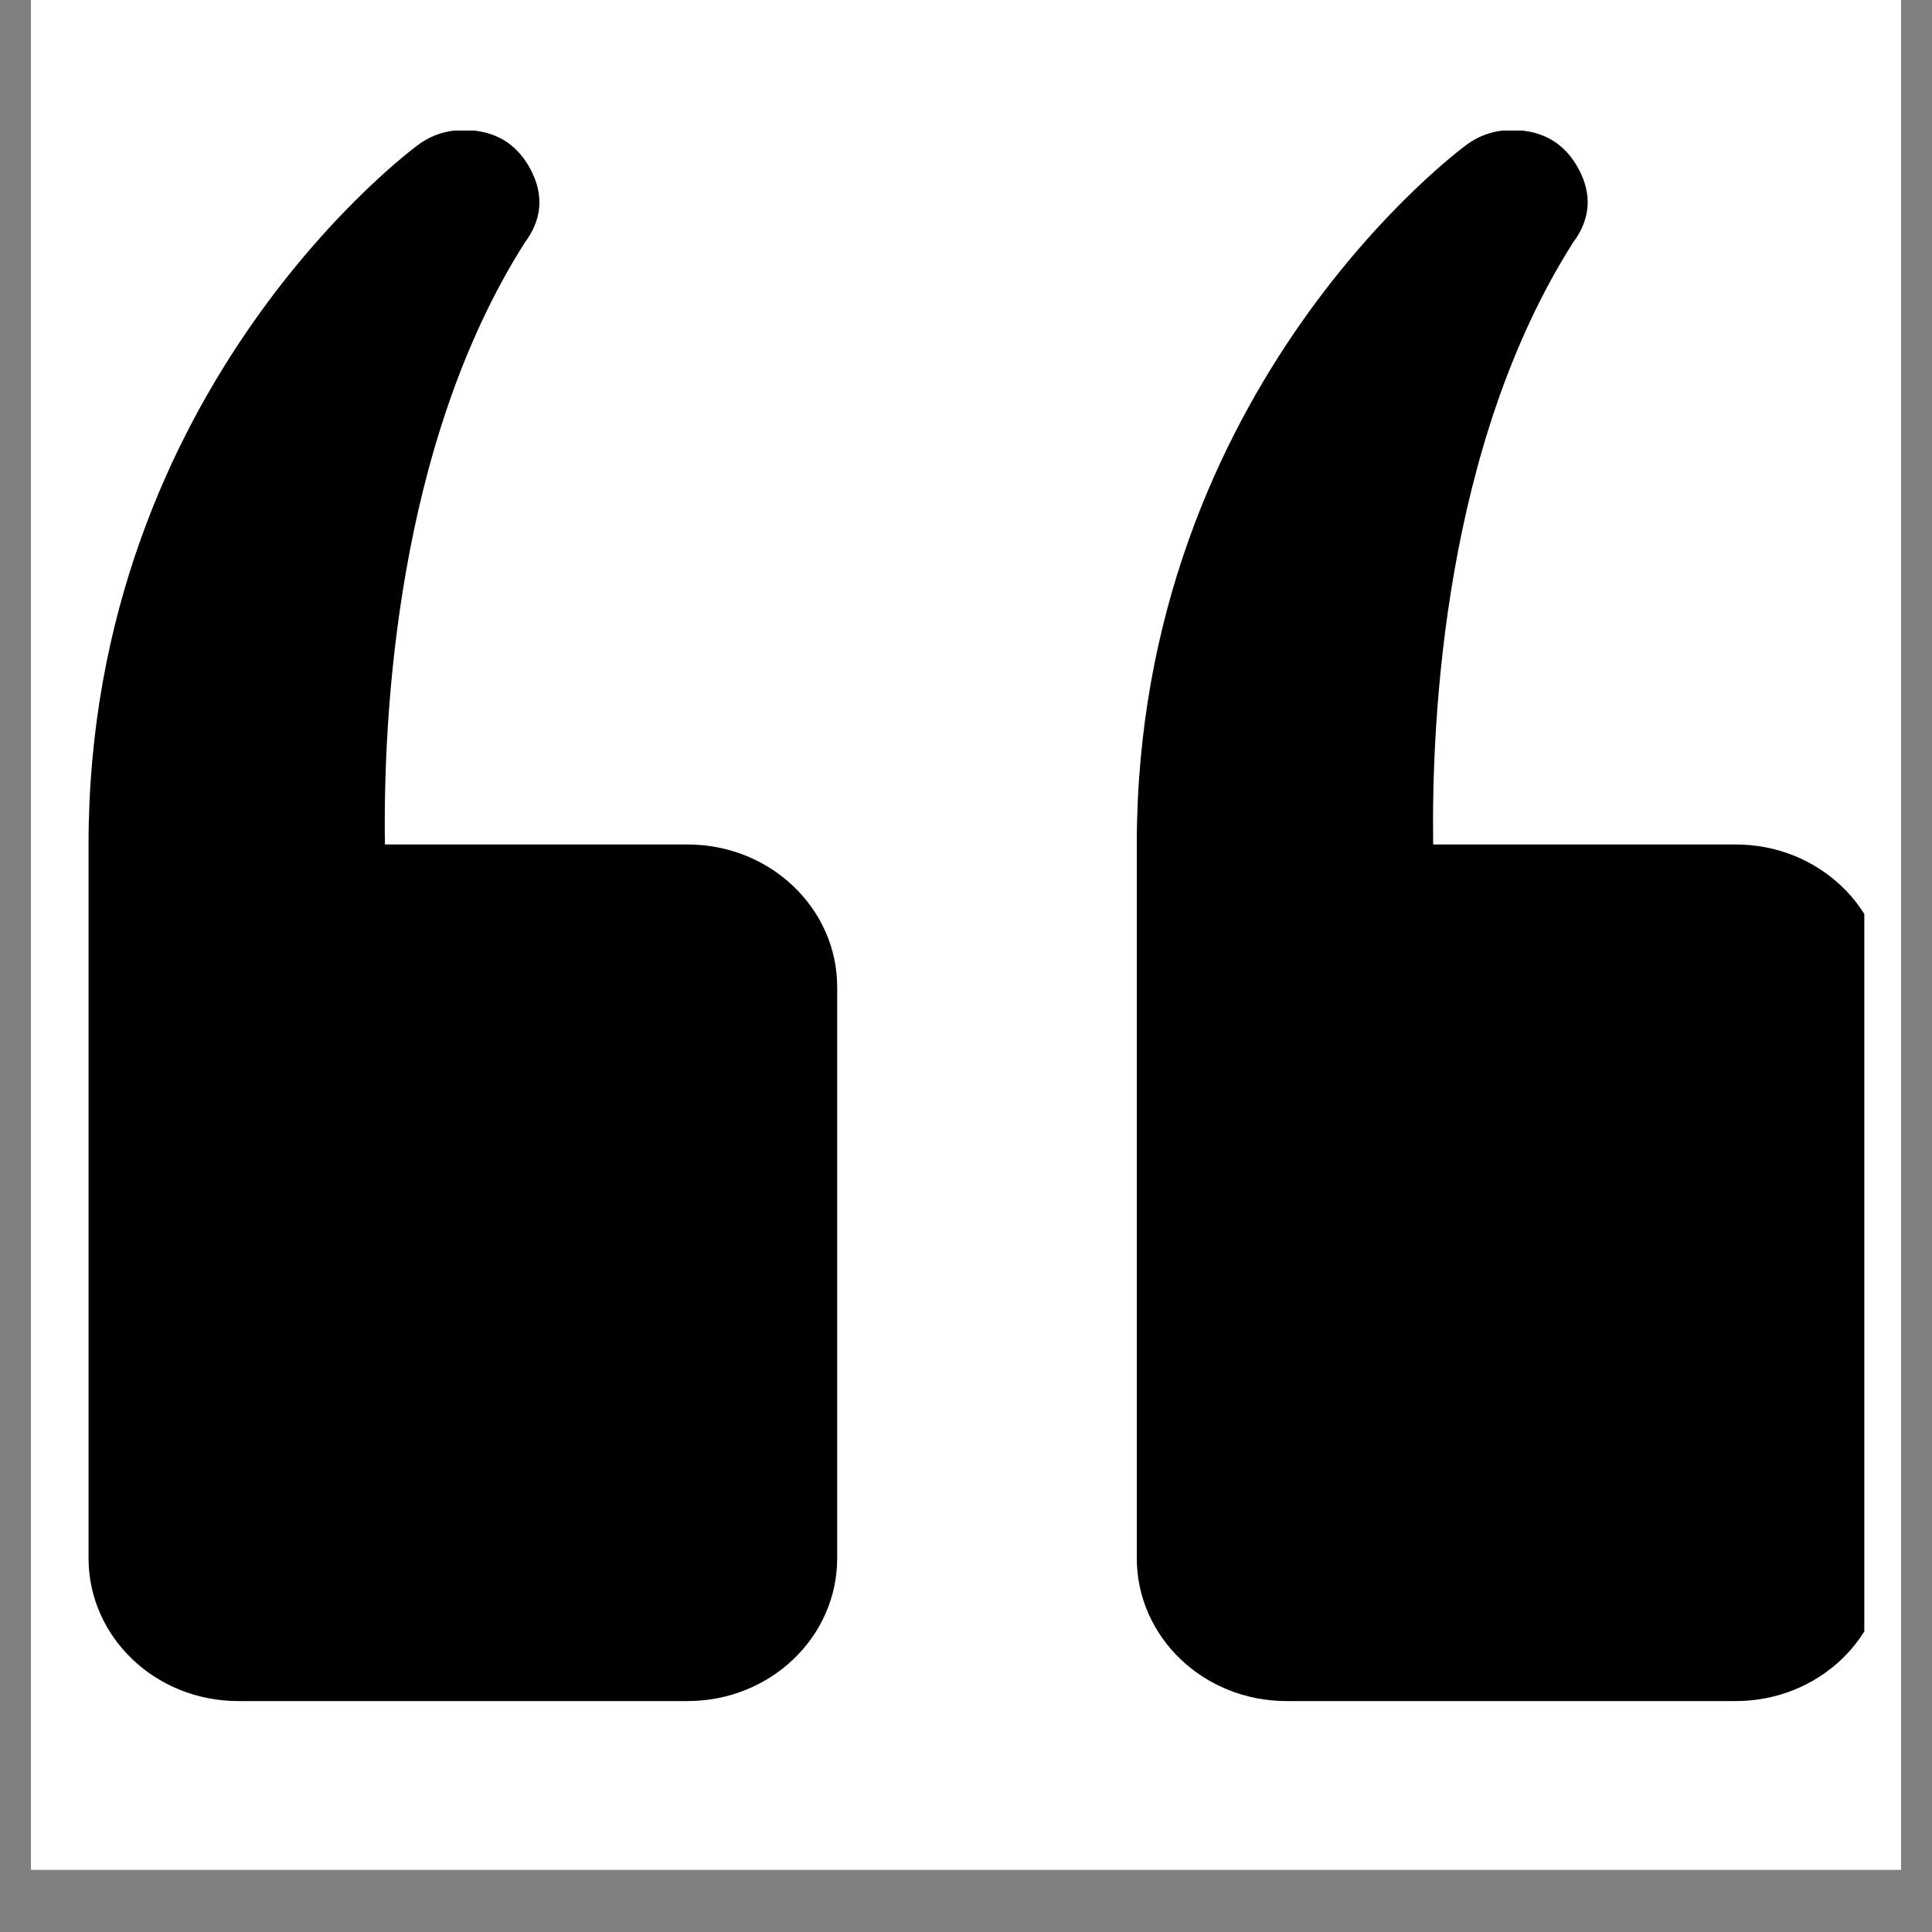 <?xml version="1.0" encoding="UTF-8"?>
<svg xmlns="http://www.w3.org/2000/svg" xmlns:xlink="http://www.w3.org/1999/xlink" width="30pt" height="30pt" viewBox="0 0 30 30" version="1.2">
<rect x="0" y="0" width="30" height="30" fill="#808080" stroke="none"/>
<defs>
<clipPath id="clip1">
  <path d="M 0.484 0 L 29.516 0 L 29.516 29.031 L 0.484 29.031 Z M 0.484 0 "/>
</clipPath>
<clipPath id="clip2">
  <path d="M 1.371 2.027 L 28.949 2.027 L 28.949 26.414 L 1.371 26.414 Z M 1.371 2.027 "/>
</clipPath>
</defs>
<g id="surface1">
<g clip-path="url(#clip1)" clip-rule="nonzero">
<path style=" stroke:none;fill-rule:nonzero;fill:rgb(100%,100%,100%);fill-opacity:1;" d="M 0.484 0 L 29.516 0 L 29.516 36.289 L 0.484 36.289 Z M 0.484 0 "/>
<path style=" stroke:none;fill-rule:nonzero;fill:rgb(100%,100%,100%);fill-opacity:1;" d="M 0.484 0 L 29.516 0 L 29.516 29.031 L 0.484 29.031 Z M 0.484 0 "/>
<path style=" stroke:none;fill-rule:nonzero;fill:rgb(100%,100%,100%);fill-opacity:1;" d="M 0.484 0 L 29.516 0 L 29.516 29.031 L 0.484 29.031 Z M 0.484 0 "/>
</g>
<g clip-path="url(#clip2)" clip-rule="nonzero">
<path style=" stroke:none;fill-rule:nonzero;fill:rgb(0%,0%,0%);fill-opacity:1;" d="M 7.215 2.02 C 6.945 2.016 6.703 2.094 6.492 2.25 C 6.492 2.25 1.375 5.969 1.375 13.113 L 1.375 24.195 C 1.375 25.422 2.414 26.414 3.699 26.414 L 10.676 26.414 C 11.961 26.414 13 25.422 13 24.195 L 13 15.328 C 13 14.105 11.961 13.113 10.676 13.113 L 5.977 13.113 C 5.949 11.137 6.152 6.918 8.145 3.773 C 8.418 3.41 8.449 3.027 8.238 2.629 C 8.023 2.227 7.684 2.023 7.215 2.02 Z M 23.492 2.02 C 23.223 2.016 22.98 2.094 22.77 2.25 C 22.77 2.25 17.652 5.969 17.652 13.113 L 17.652 24.195 C 17.652 25.422 18.691 26.414 19.977 26.414 L 26.953 26.414 C 28.238 26.414 29.277 25.422 29.277 24.195 L 29.277 15.328 C 29.277 14.105 28.238 13.113 26.953 13.113 L 22.254 13.113 C 22.227 11.137 22.43 6.918 24.422 3.773 C 24.695 3.41 24.727 3.027 24.516 2.629 C 24.301 2.227 23.961 2.023 23.492 2.02 Z M 23.492 2.02 "/>
</g>
</g>
</svg>
